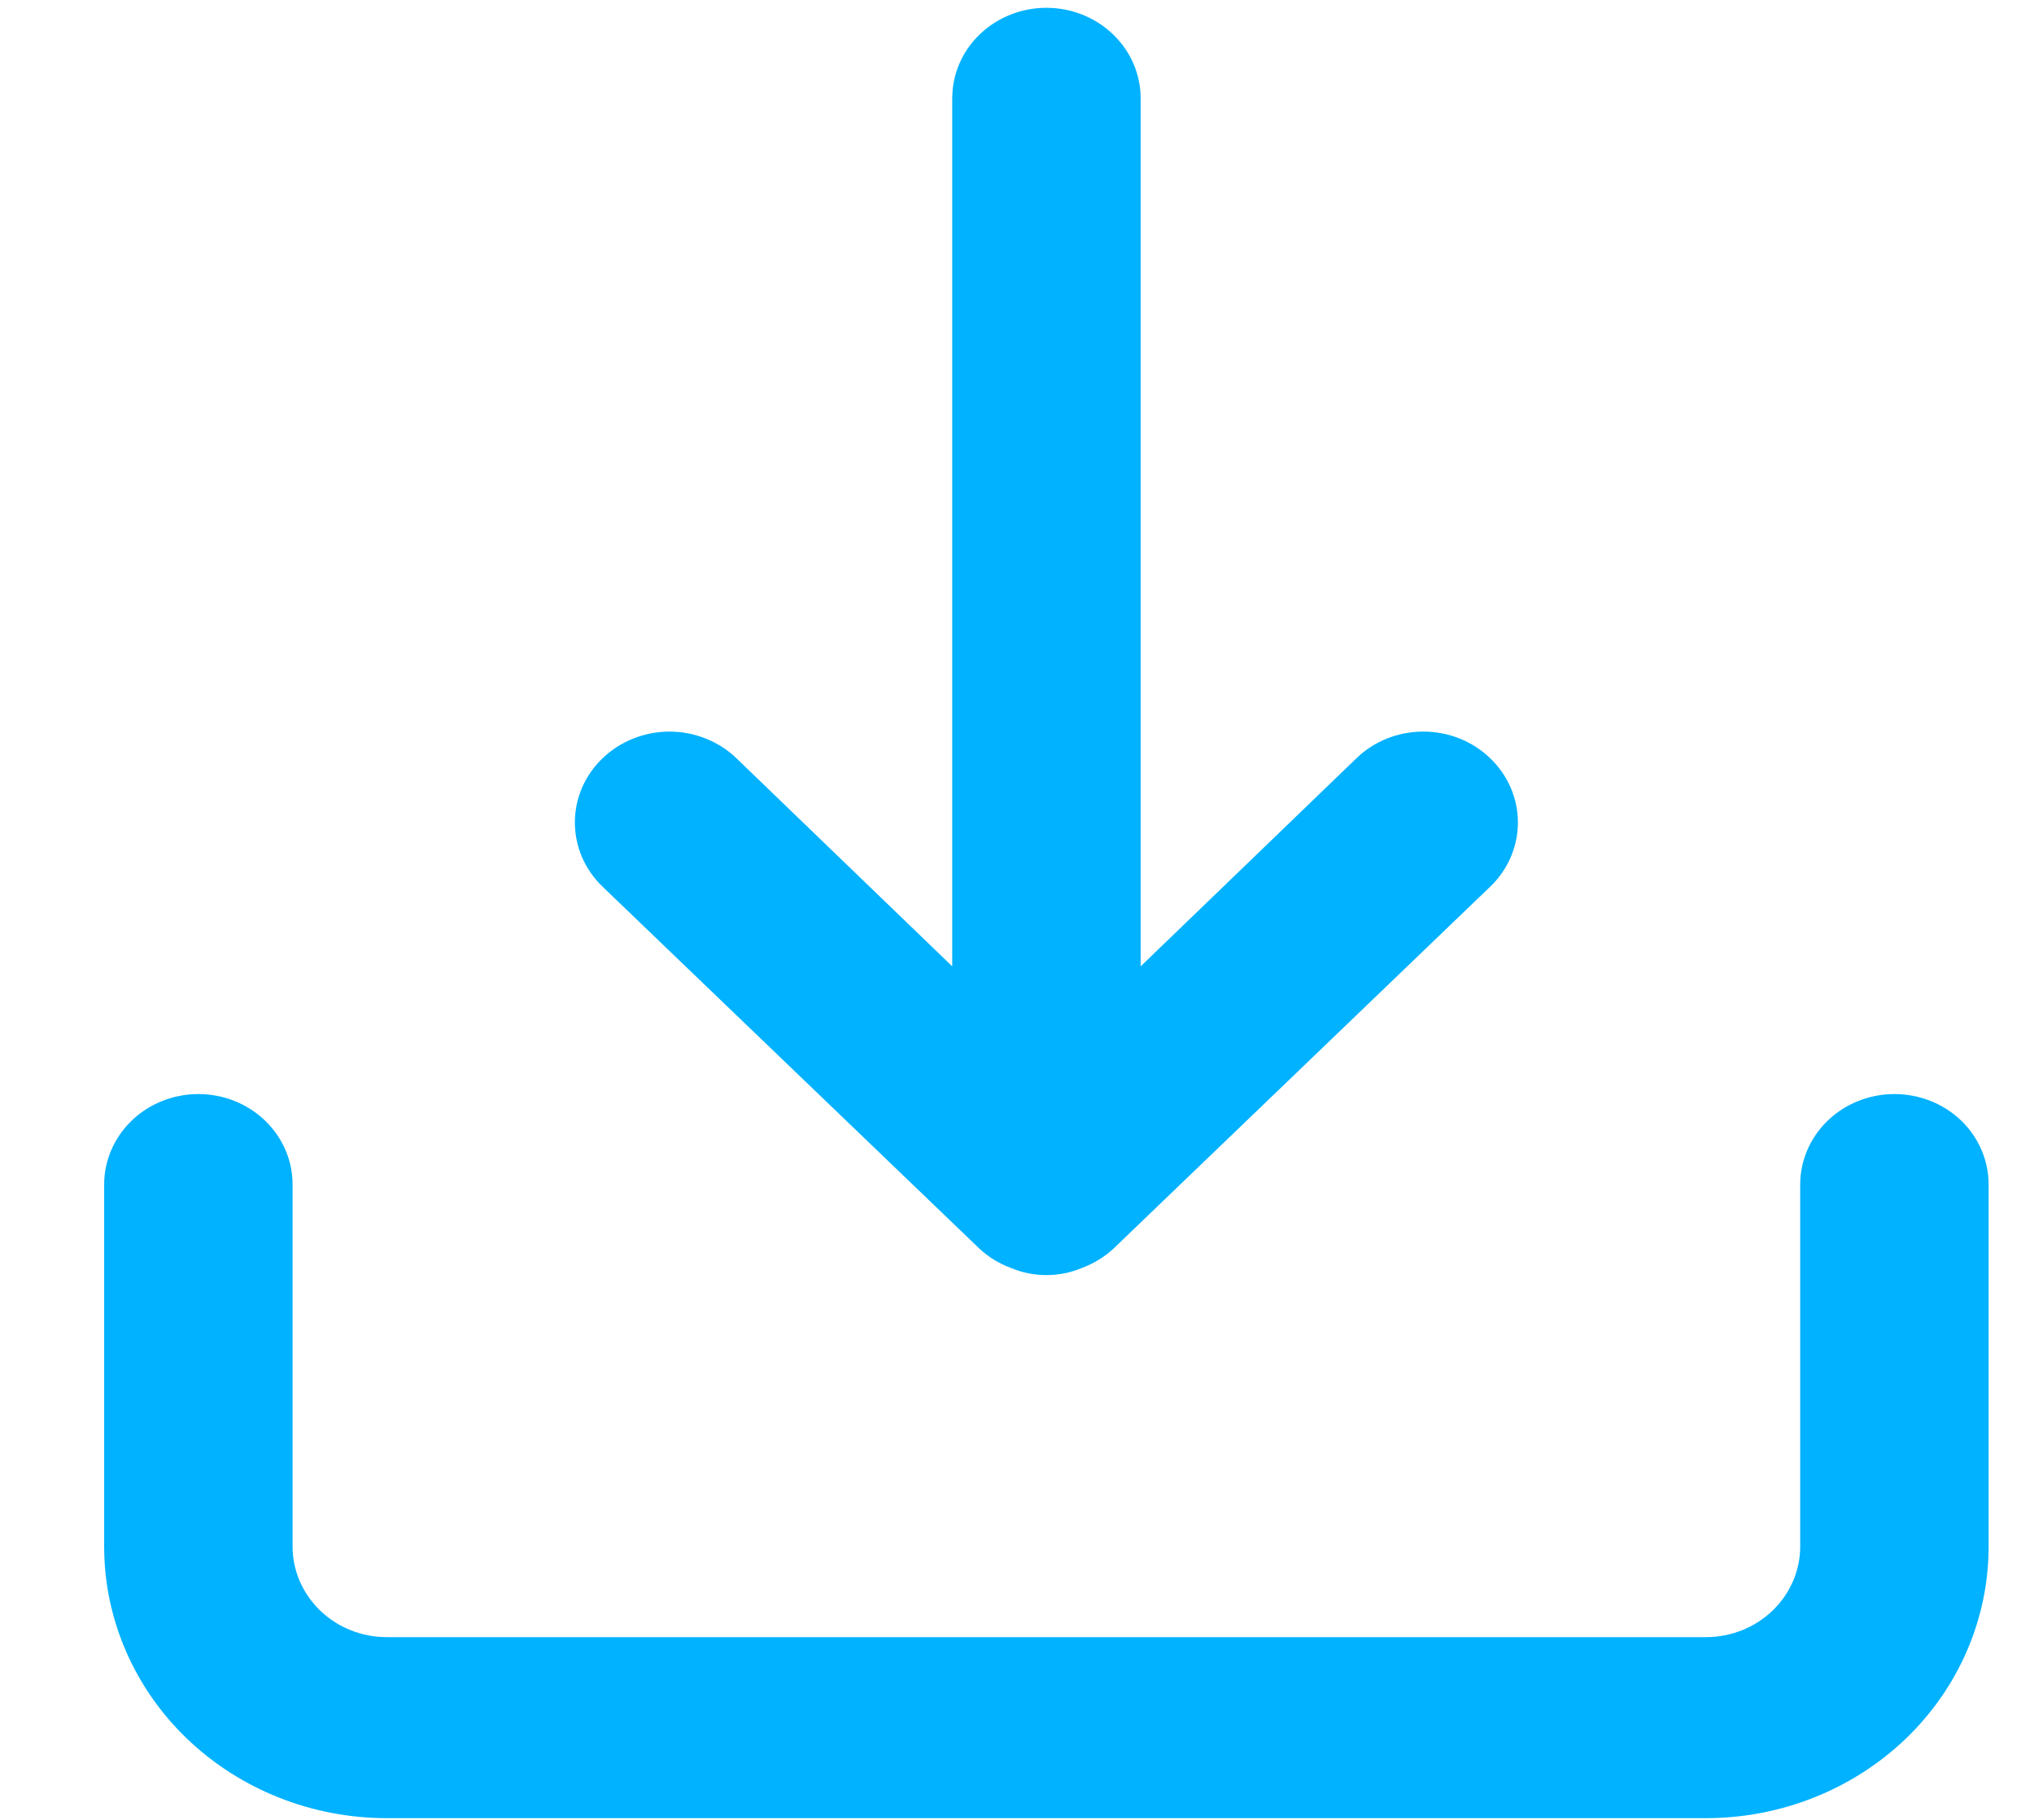 <svg width="19" height="17" viewBox="0 0 19 17" fill="none" xmlns="http://www.w3.org/2000/svg">
<path d="M17.696 10.22C17.463 10.22 17.239 10.309 17.074 10.467C16.909 10.626 16.816 10.841 16.816 11.065V14.447C16.816 14.671 16.723 14.886 16.558 15.045C16.393 15.204 16.169 15.293 15.936 15.293H3.613C3.38 15.293 3.156 15.204 2.991 15.045C2.826 14.886 2.733 14.671 2.733 14.447V11.065C2.733 10.841 2.641 10.626 2.475 10.467C2.31 10.309 2.087 10.22 1.853 10.22C1.62 10.22 1.396 10.309 1.231 10.467C1.066 10.626 0.973 10.841 0.973 11.065V14.447C0.973 15.12 1.251 15.765 1.746 16.241C2.241 16.716 2.913 16.984 3.613 16.984H15.936C16.636 16.984 17.308 16.716 17.803 16.241C18.298 15.765 18.576 15.12 18.576 14.447V11.065C18.576 10.841 18.484 10.626 18.319 10.467C18.154 10.309 17.93 10.22 17.696 10.22ZM9.15 11.665C9.233 11.742 9.332 11.803 9.44 11.843C9.546 11.888 9.659 11.911 9.775 11.911C9.89 11.911 10.004 11.888 10.109 11.843C10.217 11.803 10.316 11.742 10.4 11.665L13.92 8.283C14.086 8.124 14.179 7.908 14.179 7.683C14.179 7.458 14.086 7.242 13.92 7.083C13.755 6.923 13.53 6.834 13.295 6.834C13.061 6.834 12.836 6.923 12.671 7.083L10.655 9.027V0.919C10.655 0.694 10.562 0.479 10.397 0.321C10.232 0.162 10.008 0.073 9.775 0.073C9.541 0.073 9.317 0.162 9.152 0.321C8.987 0.479 8.895 0.694 8.895 0.919V9.027L6.879 7.083C6.797 7.004 6.699 6.941 6.592 6.899C6.485 6.856 6.37 6.834 6.254 6.834C6.138 6.834 6.023 6.856 5.916 6.899C5.809 6.941 5.711 7.004 5.629 7.083C5.547 7.161 5.482 7.255 5.437 7.358C5.393 7.461 5.37 7.571 5.37 7.683C5.37 7.794 5.393 7.905 5.437 8.008C5.482 8.111 5.547 8.204 5.629 8.283L9.15 11.665Z" fill="#00B2FF"/>
</svg>
